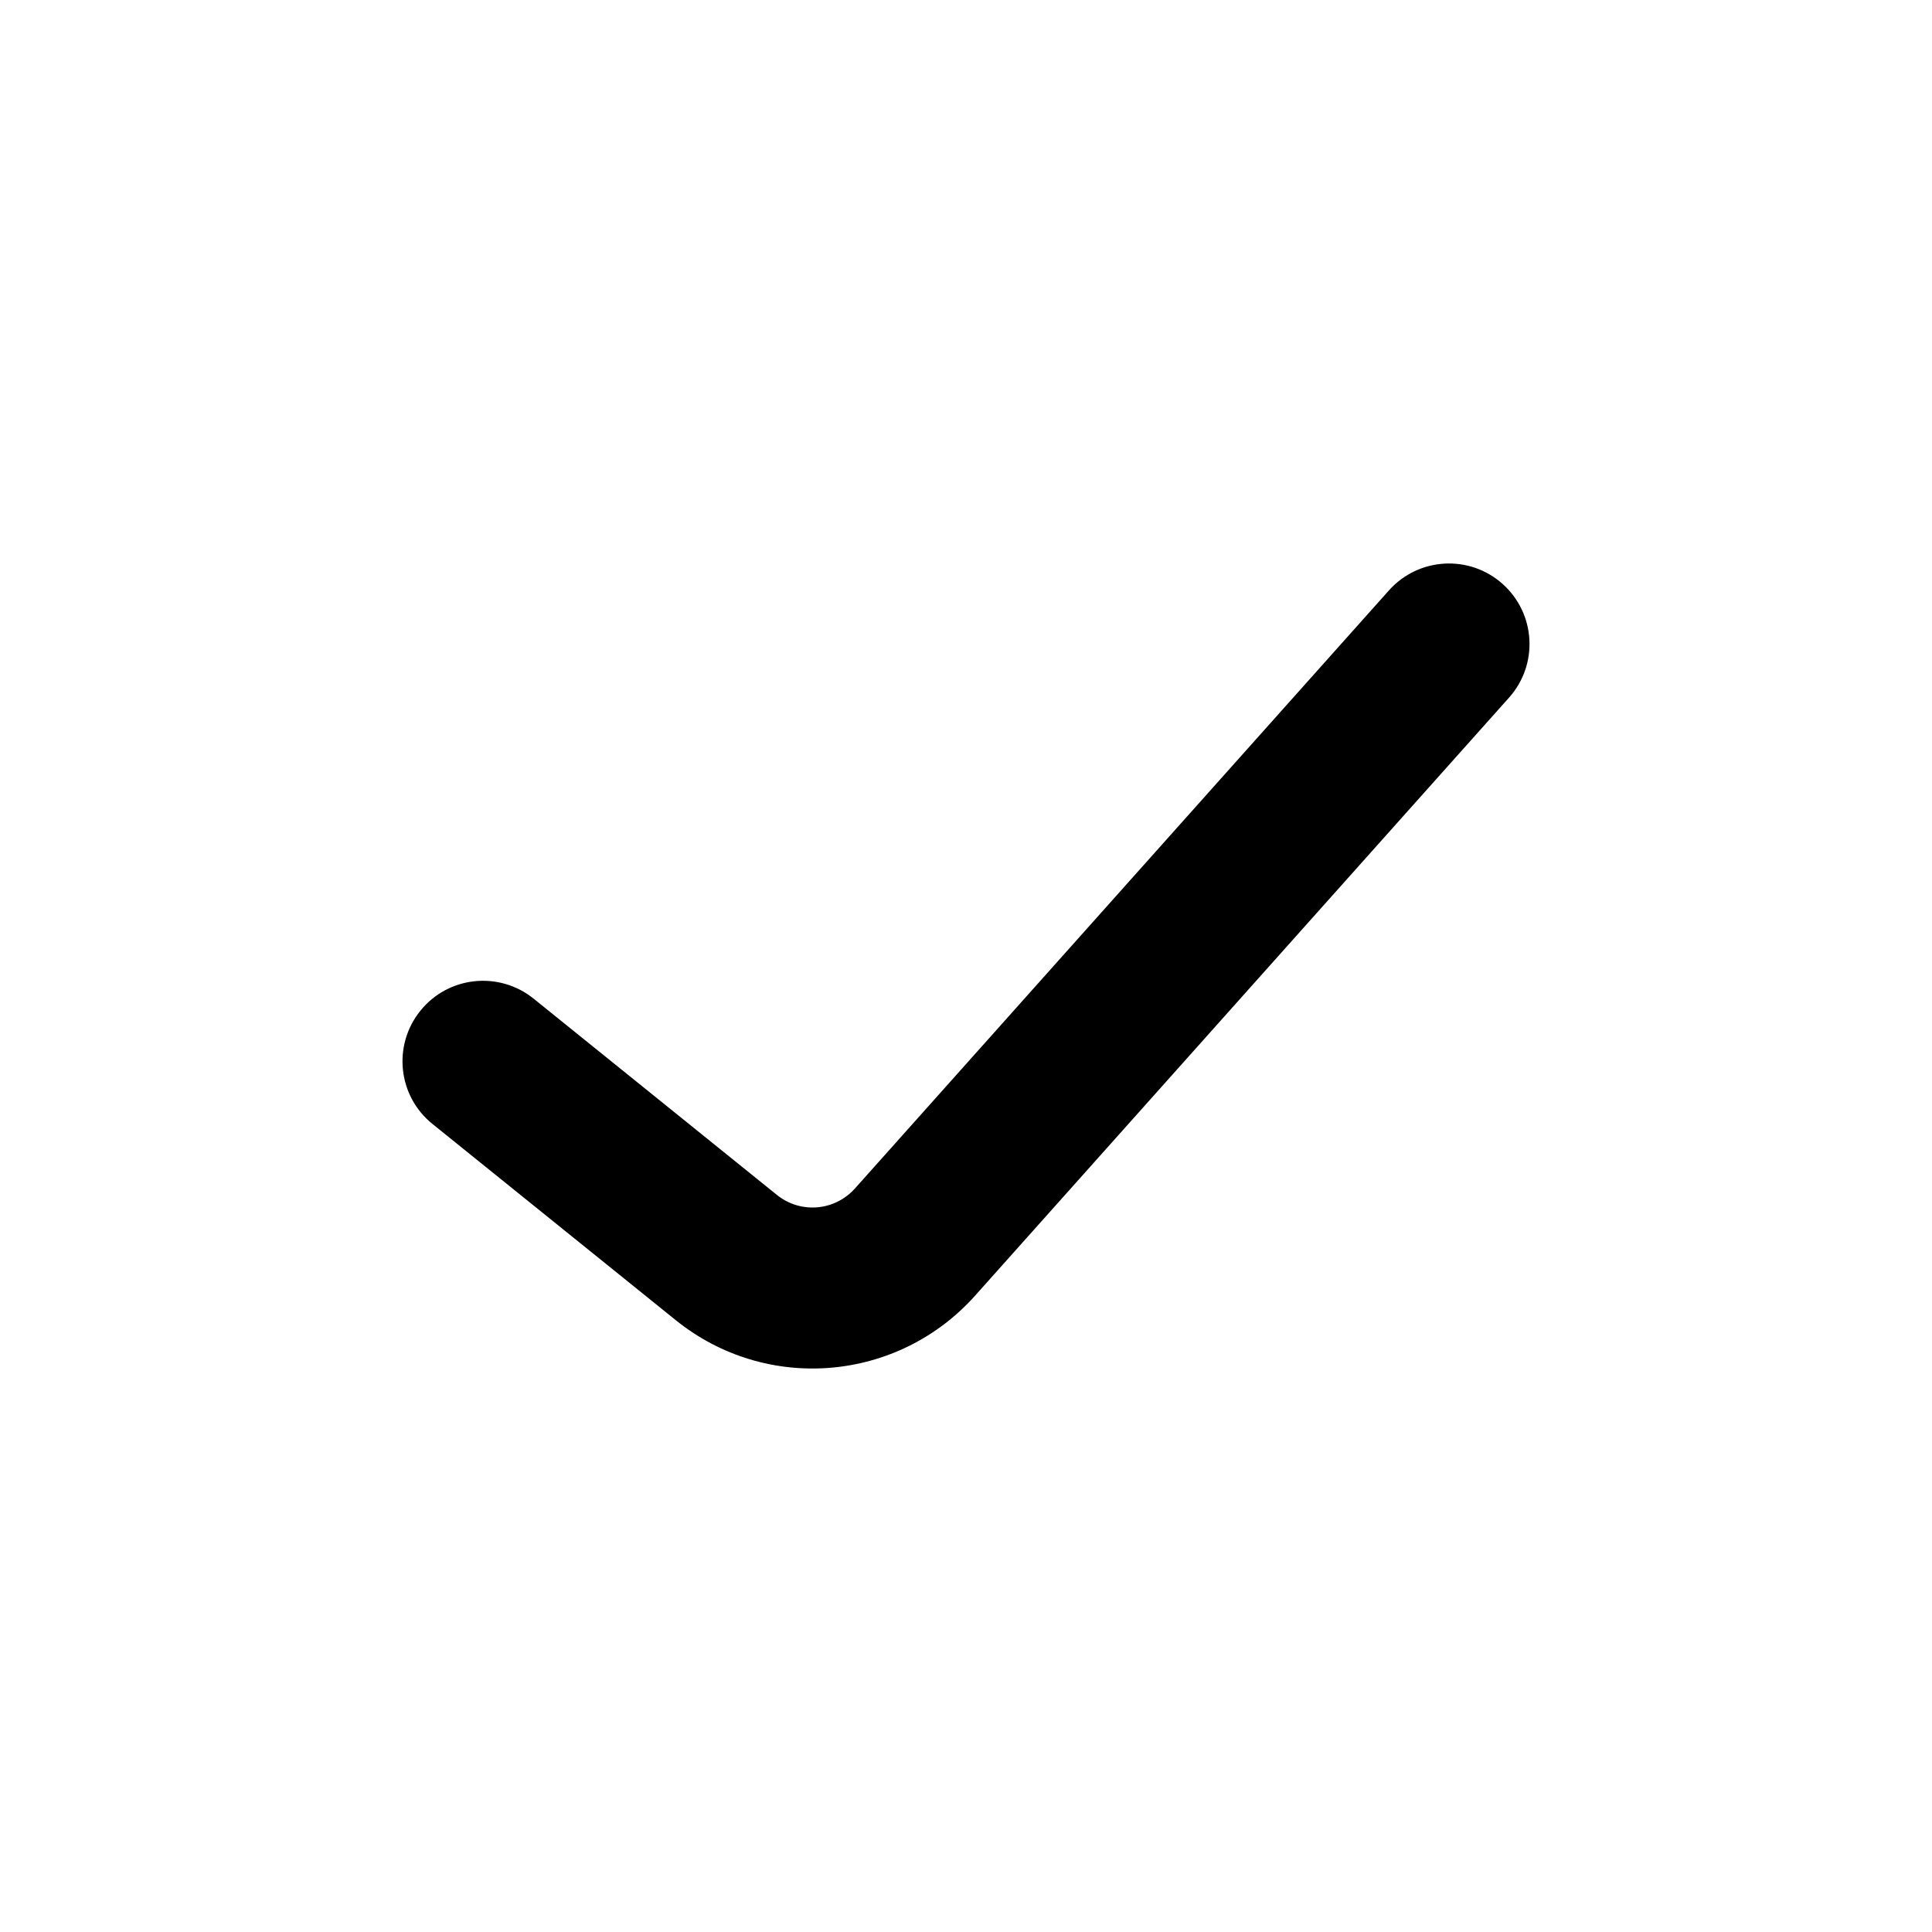 <svg width="24" height="24" viewBox="0 0 24 24" fill="none" xmlns="http://www.w3.org/2000/svg">
<path fill-rule="evenodd" clip-rule="evenodd" d="M18.666 7.254C19.078 7.622 19.114 8.254 18.746 8.666L12.114 16.094C11.152 17.171 9.52 17.307 8.395 16.4L5.372 13.962C4.942 13.616 4.875 12.986 5.222 12.556C5.568 12.126 6.198 12.059 6.628 12.405L9.65 14.843C9.944 15.08 10.368 15.046 10.622 14.762L17.254 7.334C17.622 6.922 18.254 6.886 18.666 7.254Z" fill="currentColor"/>
</svg>
